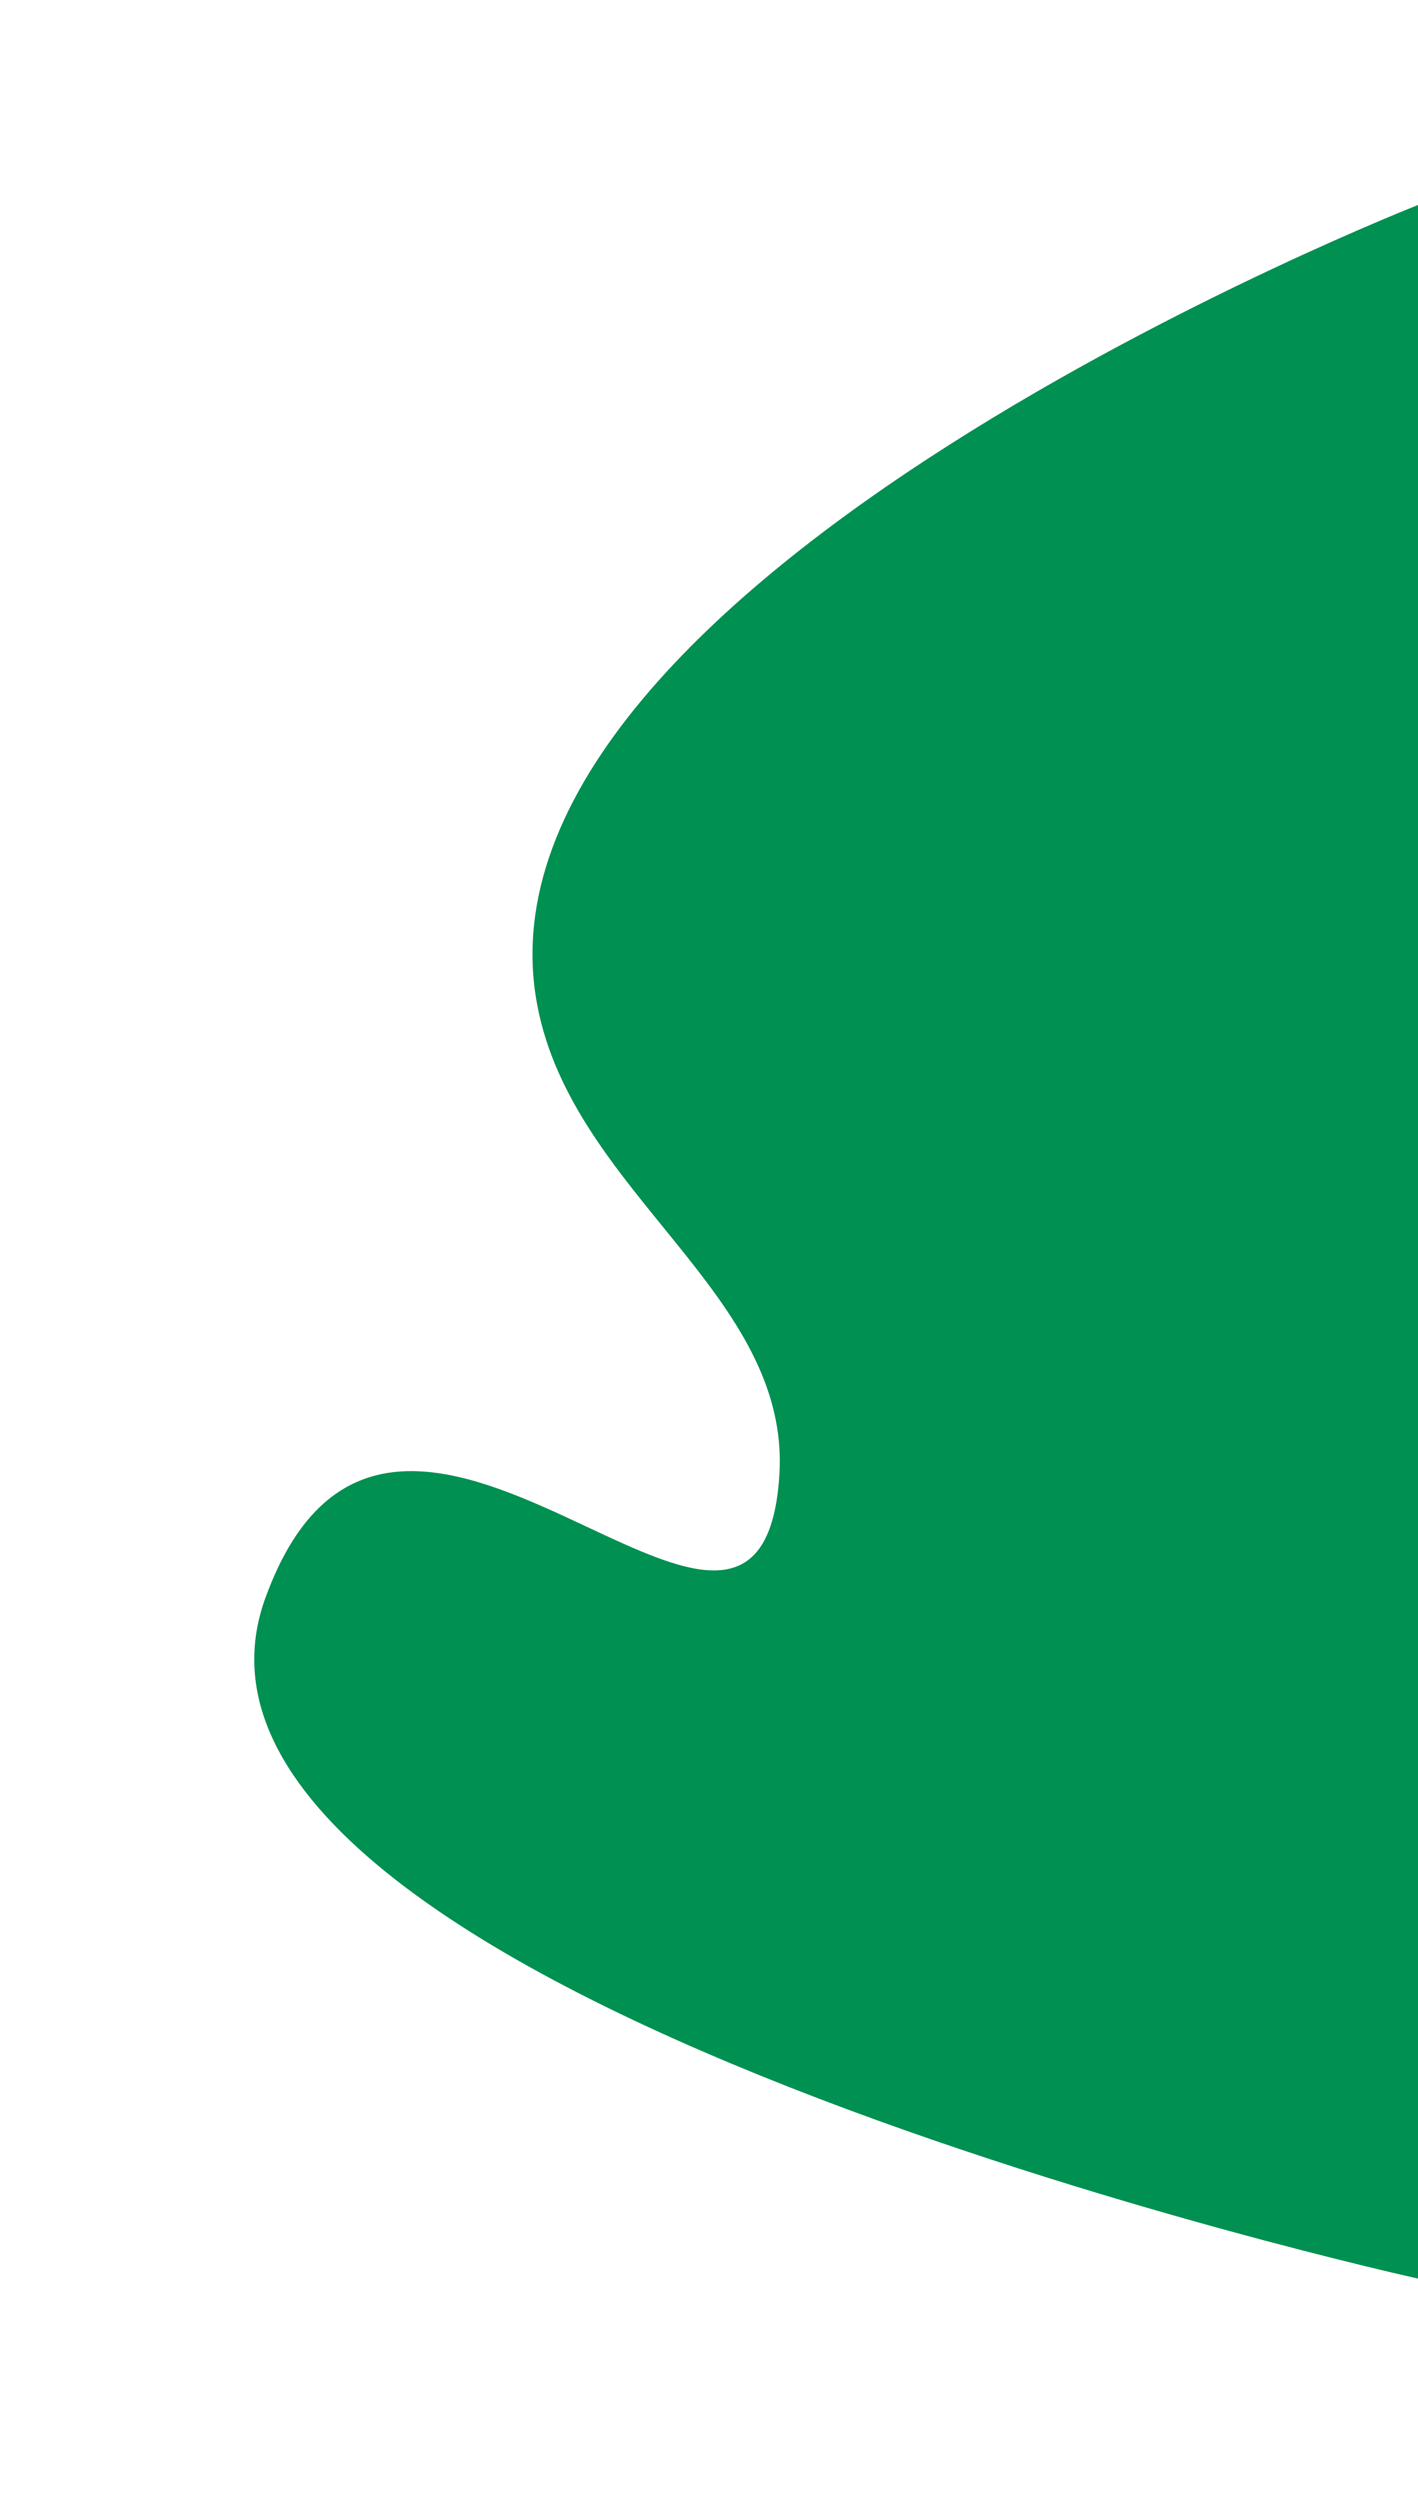 <svg xmlns="http://www.w3.org/2000/svg" viewBox="0 0 772 1361"><path d="M292.4 546.6C249.5 315.3 774 110.8 774 110.8v1130s-708-155.3-629.5-371c69.8-191.9 269.2 94.9 279.8-66.5 6.5-99-112.8-153.5-131.9-256.7z" fill="#009051"/></svg>